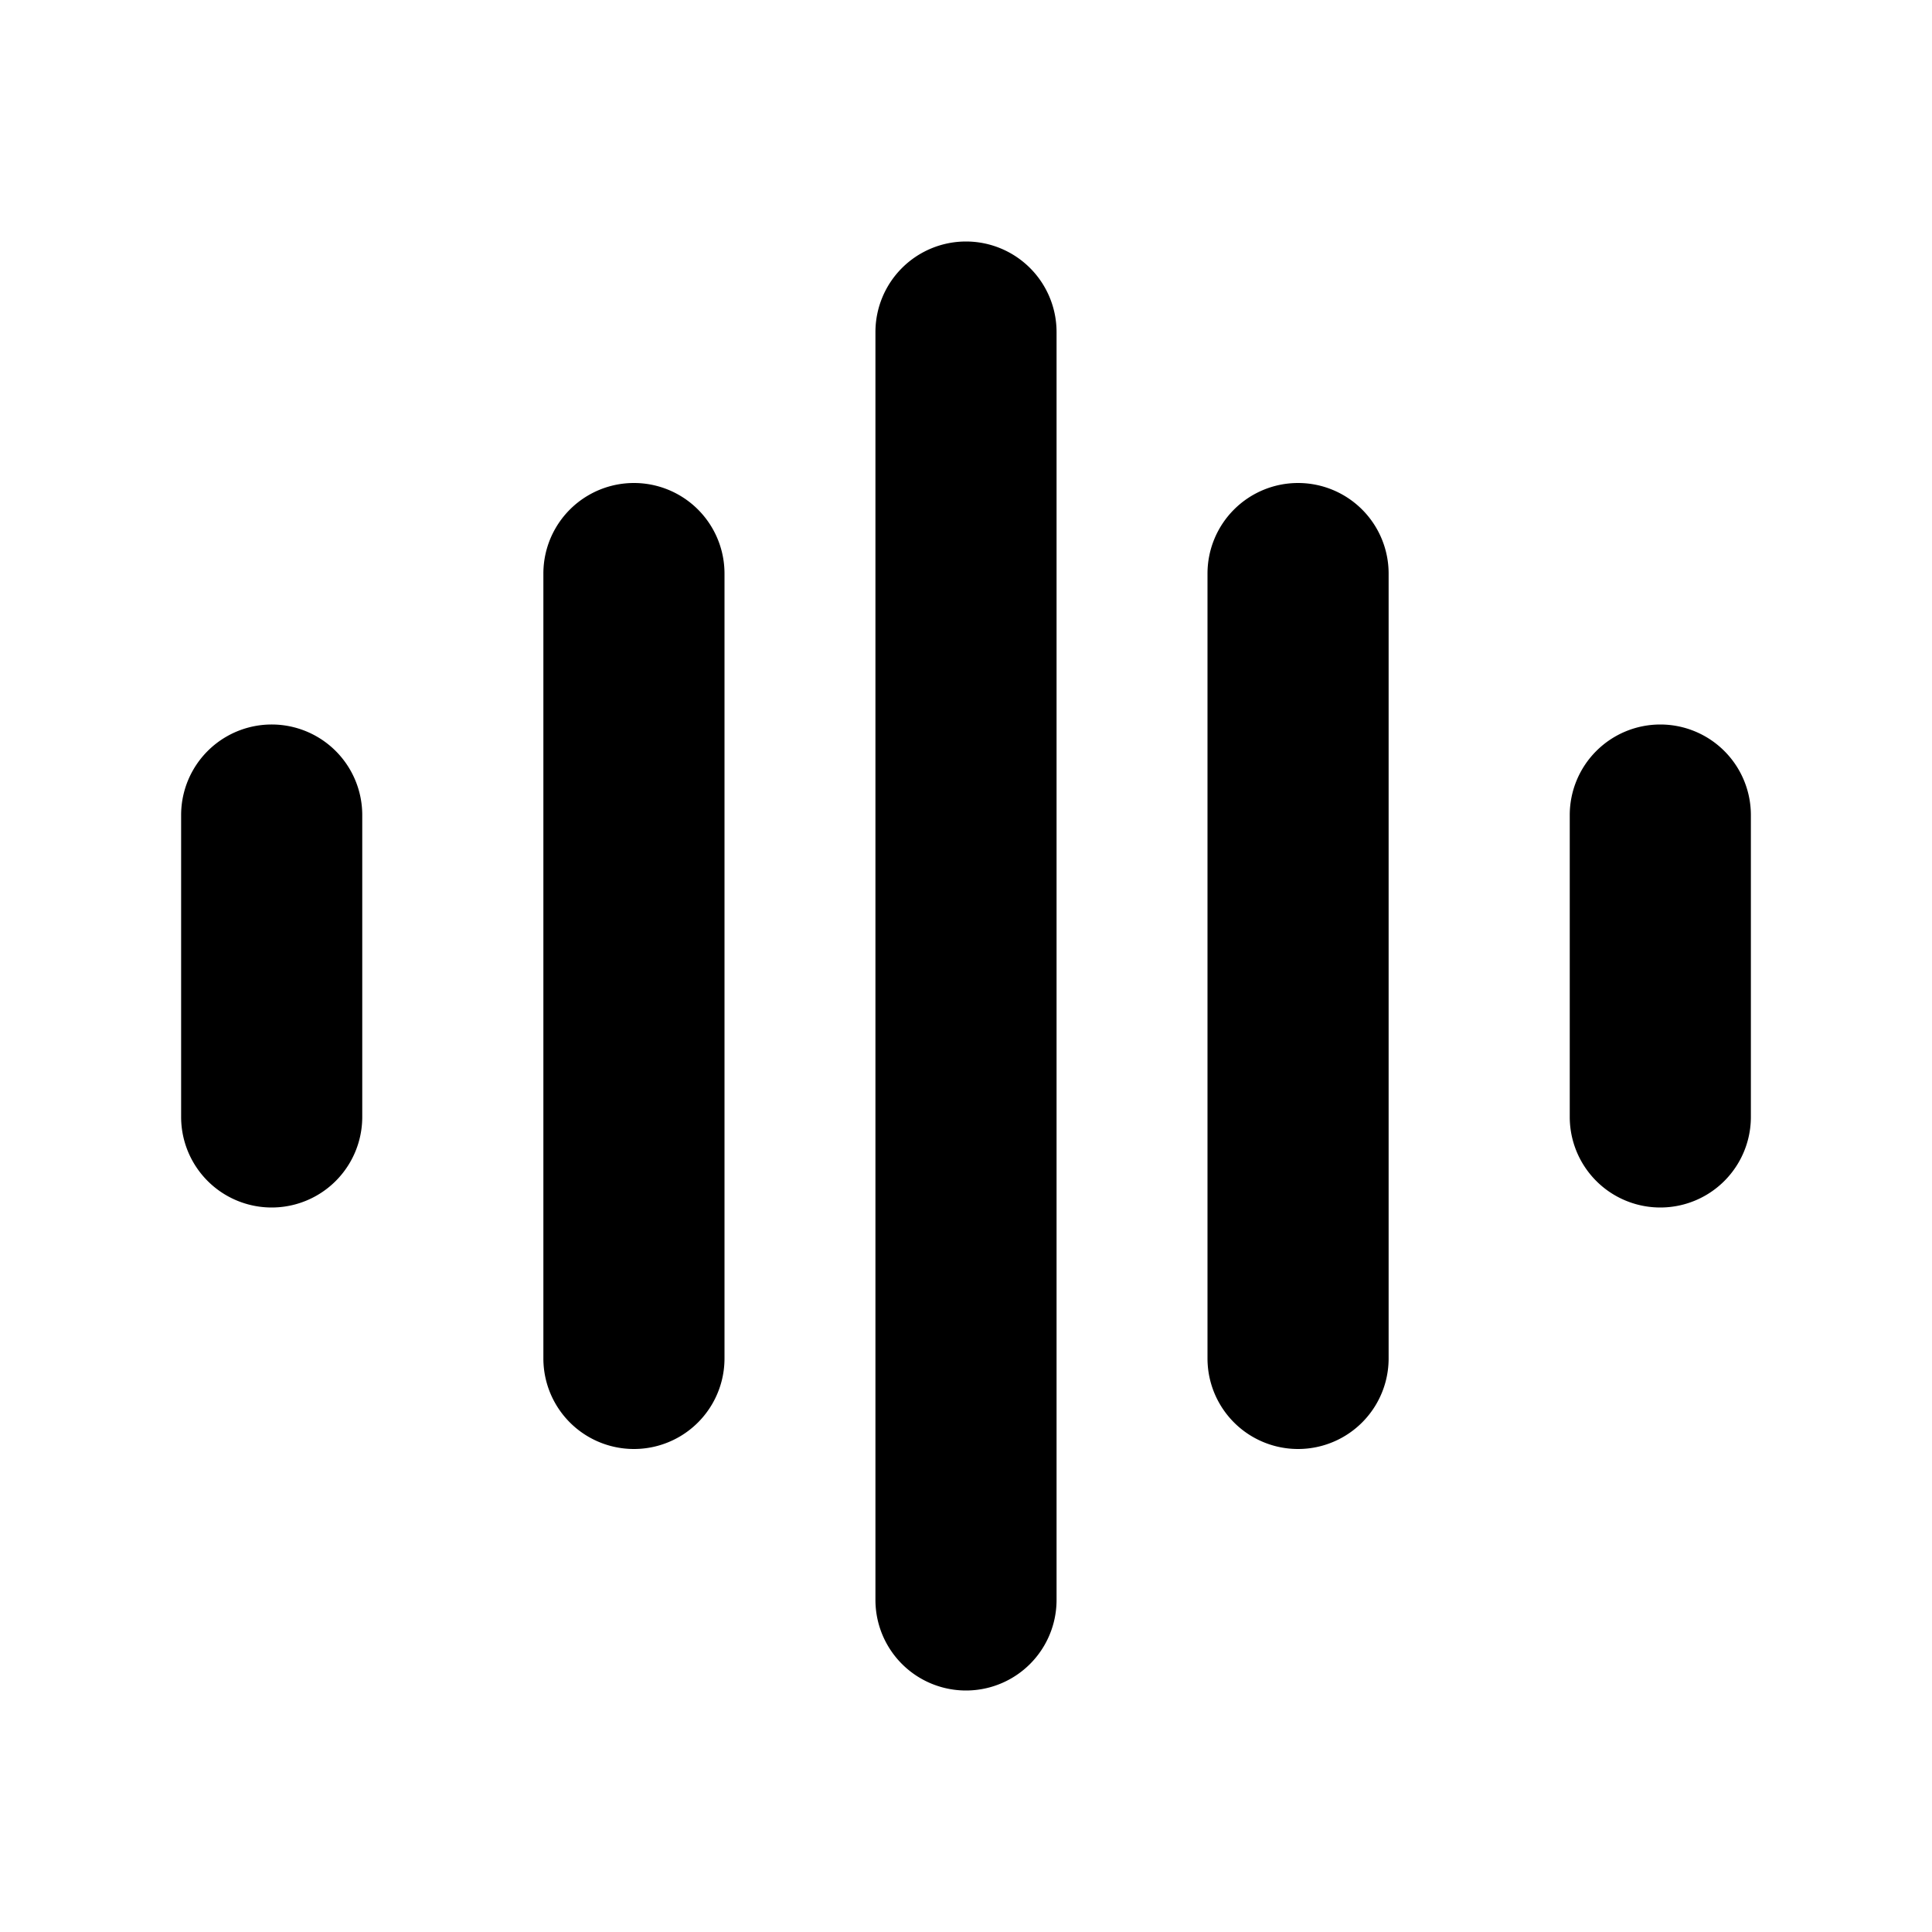 <svg xmlns="http://www.w3.org/2000/svg" aria-hidden="true" role="img" width="16" height="16" fill="currentColor" class="fluent fluent-device-eq-fill" viewBox="0 0 16 16"><path d="M8 2a.75.75 0 0 1 .75.75v10.5a.75.75 0 0 1-1.5 0V2.75A.75.75 0 0 1 8 2Zm2.75 2a.75.75 0 0 1 .75.75v6.5a.75.75 0 0 1-1.5 0v-6.5a.75.75 0 0 1 .75-.75ZM6 4.75a.75.75 0 0 0-1.5 0v6.5a.75.75 0 0 0 1.5 0v-6.5ZM13.75 6a.75.75 0 0 1 .75.75v2.5a.75.75 0 0 1-1.5 0v-2.5a.75.75 0 0 1 .75-.75ZM3 6.75a.75.75 0 0 0-1.5 0v2.5a.75.75 0 0 0 1.5 0v-2.5Z"/></svg>